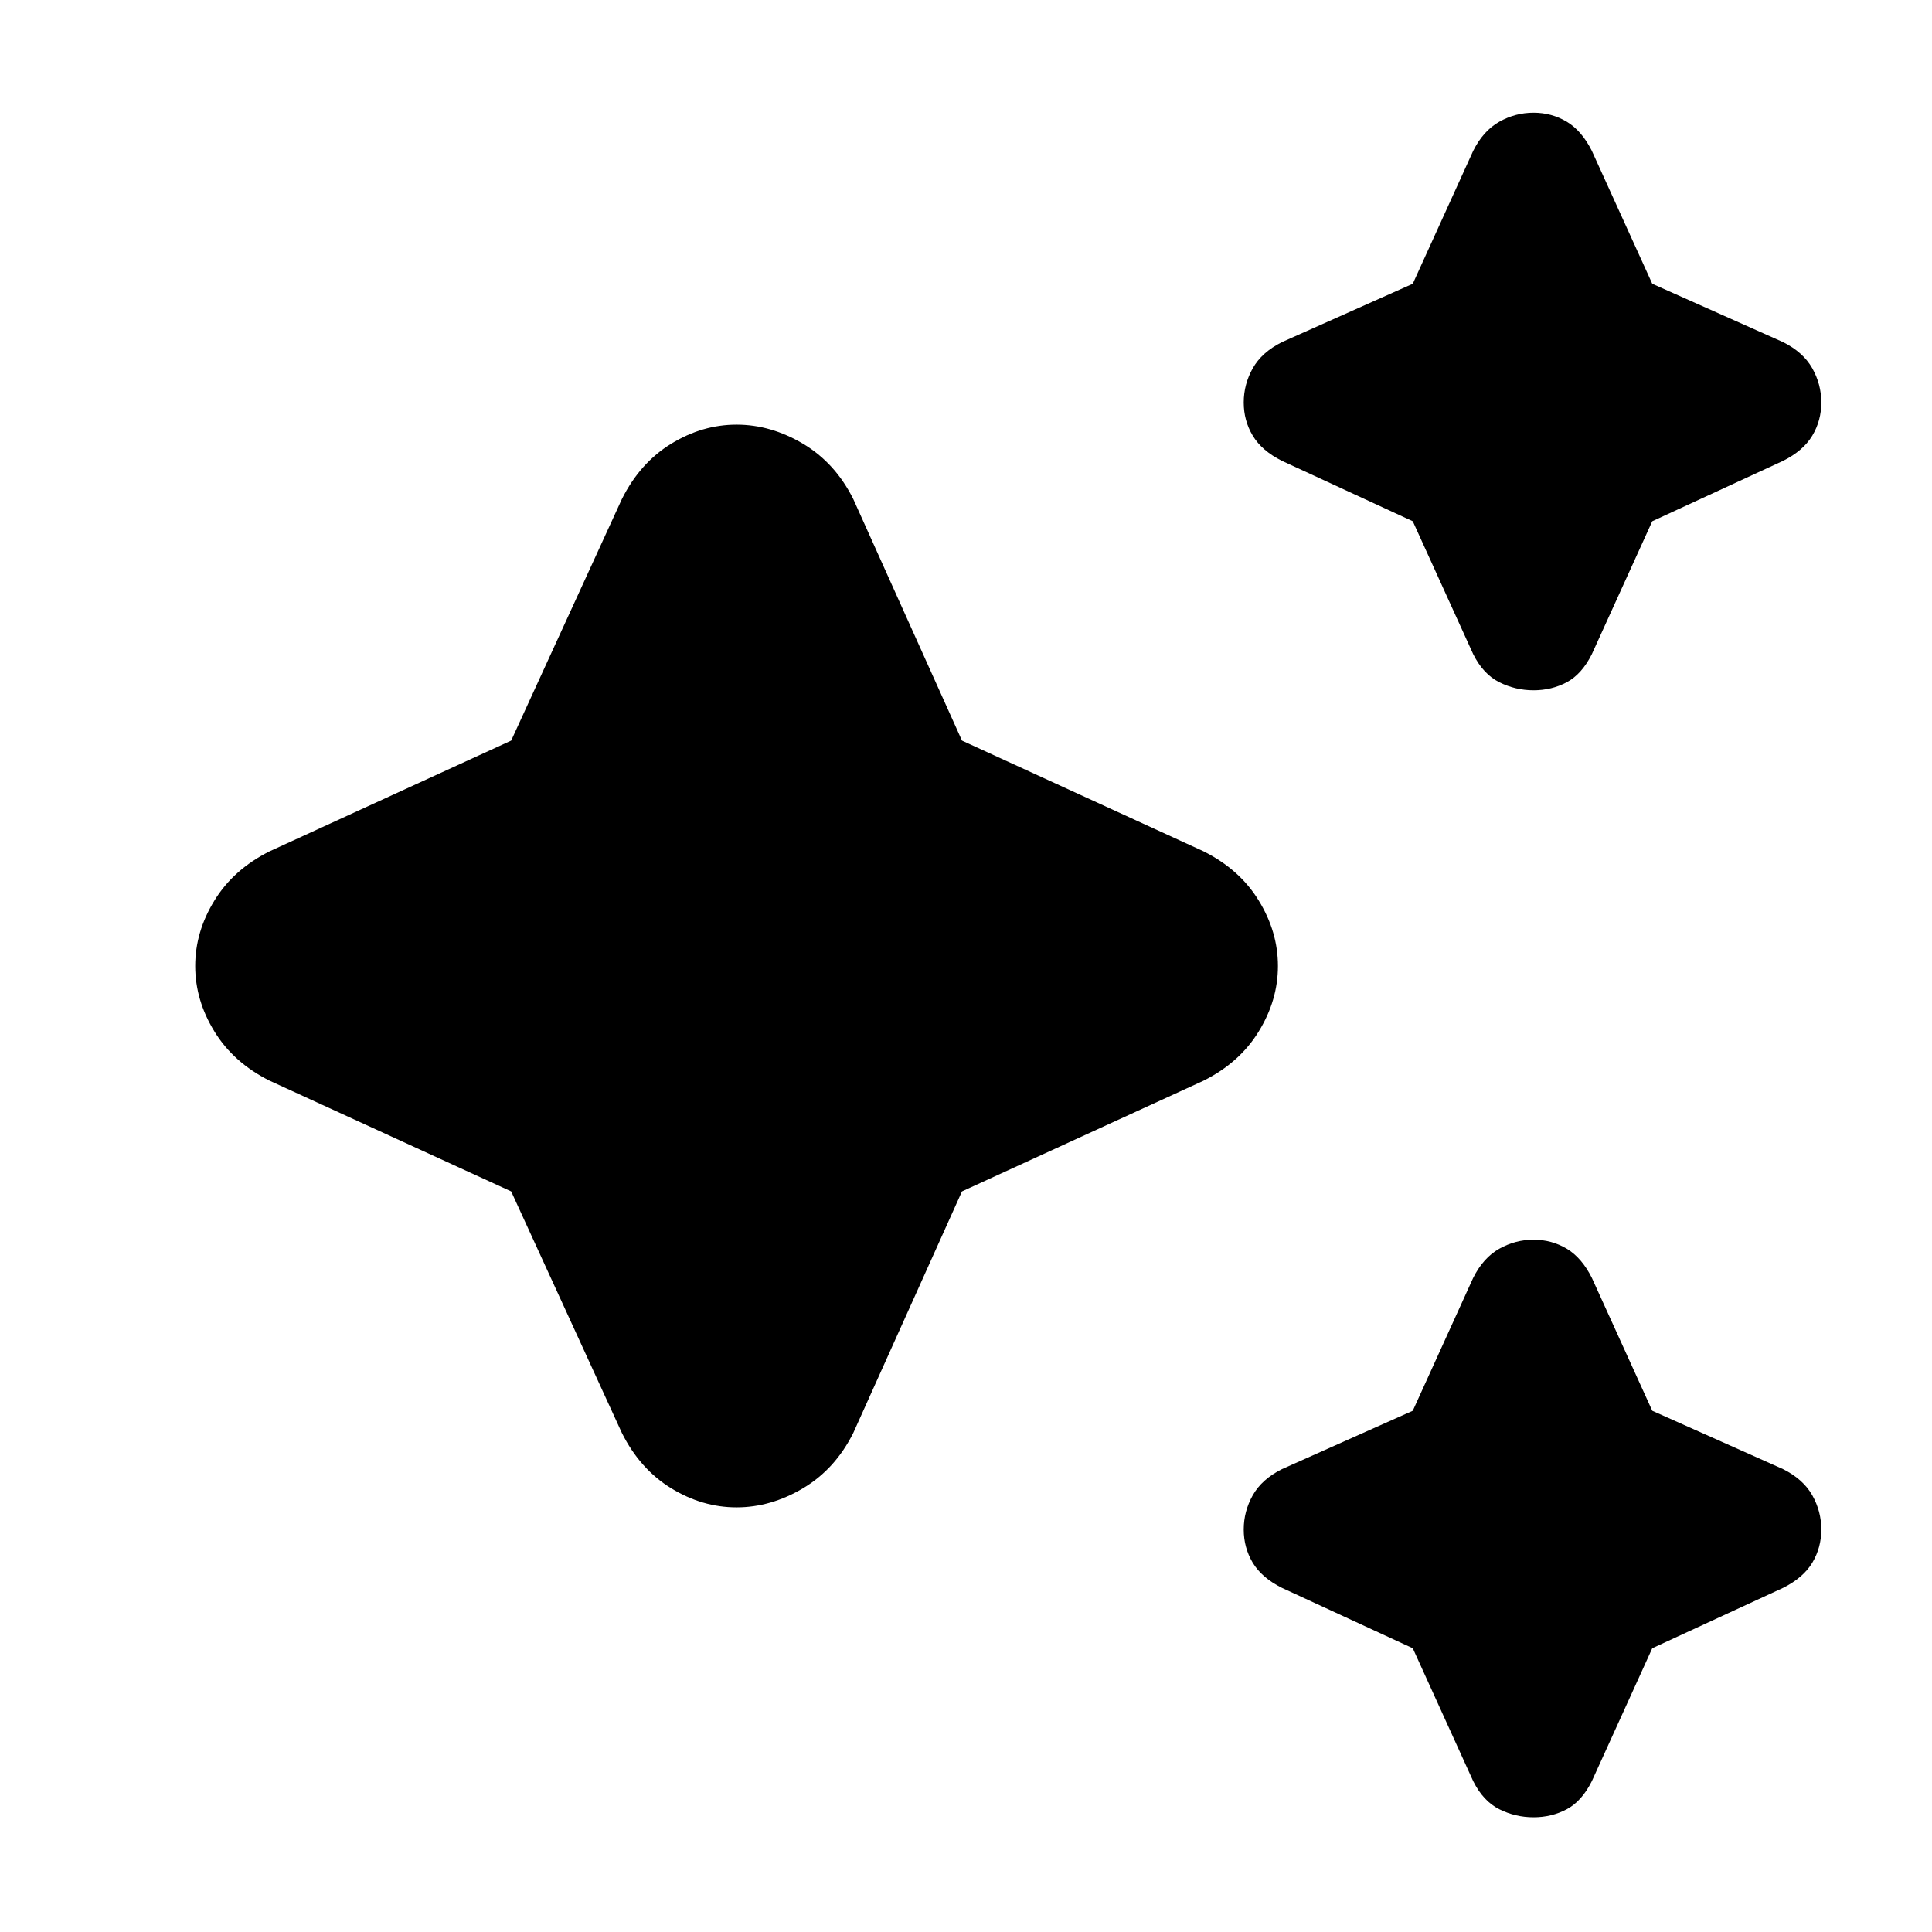 <svg xmlns="http://www.w3.org/2000/svg" height="24" width="24"><path d="M19.05 8.575Q18.825 8.575 18.625 8.475Q18.425 8.375 18.3 8.125L17.55 6.475L15.925 5.725Q15.675 5.6 15.562 5.412Q15.45 5.225 15.45 5Q15.45 4.775 15.562 4.575Q15.675 4.375 15.925 4.25L17.55 3.525L18.3 1.875Q18.425 1.625 18.625 1.512Q18.825 1.4 19.05 1.4Q19.275 1.4 19.463 1.512Q19.65 1.625 19.775 1.875L20.525 3.525L22.15 4.25Q22.4 4.375 22.513 4.575Q22.625 4.775 22.625 5Q22.625 5.225 22.513 5.412Q22.4 5.6 22.15 5.725L20.525 6.475L19.775 8.125Q19.65 8.375 19.463 8.475Q19.275 8.575 19.05 8.575ZM19.05 22.575Q18.825 22.575 18.625 22.475Q18.425 22.375 18.3 22.125L17.55 20.475L15.925 19.725Q15.675 19.6 15.562 19.413Q15.45 19.225 15.45 19Q15.45 18.775 15.562 18.575Q15.675 18.375 15.925 18.25L17.55 17.525L18.3 15.875Q18.425 15.625 18.625 15.512Q18.825 15.4 19.05 15.4Q19.275 15.4 19.463 15.512Q19.65 15.625 19.775 15.875L20.525 17.525L22.15 18.25Q22.4 18.375 22.513 18.575Q22.625 18.775 22.625 19Q22.625 19.225 22.513 19.413Q22.4 19.6 22.15 19.725L20.525 20.475L19.775 22.125Q19.65 22.375 19.463 22.475Q19.275 22.575 19.05 22.575ZM9.15 18.725Q8.725 18.725 8.338 18.488Q7.95 18.25 7.725 17.8L6.35 14.8L3.35 13.425Q2.9 13.2 2.663 12.812Q2.425 12.425 2.425 12Q2.425 11.575 2.663 11.188Q2.9 10.8 3.35 10.575L6.35 9.2L7.725 6.2Q7.95 5.75 8.338 5.512Q8.725 5.275 9.15 5.275Q9.575 5.275 9.975 5.512Q10.375 5.75 10.6 6.2L11.95 9.2L14.95 10.575Q15.4 10.8 15.637 11.188Q15.875 11.575 15.875 12Q15.875 12.425 15.637 12.812Q15.4 13.2 14.95 13.425L11.95 14.8L10.6 17.8Q10.375 18.25 9.975 18.488Q9.575 18.725 9.15 18.725Z"/></svg>